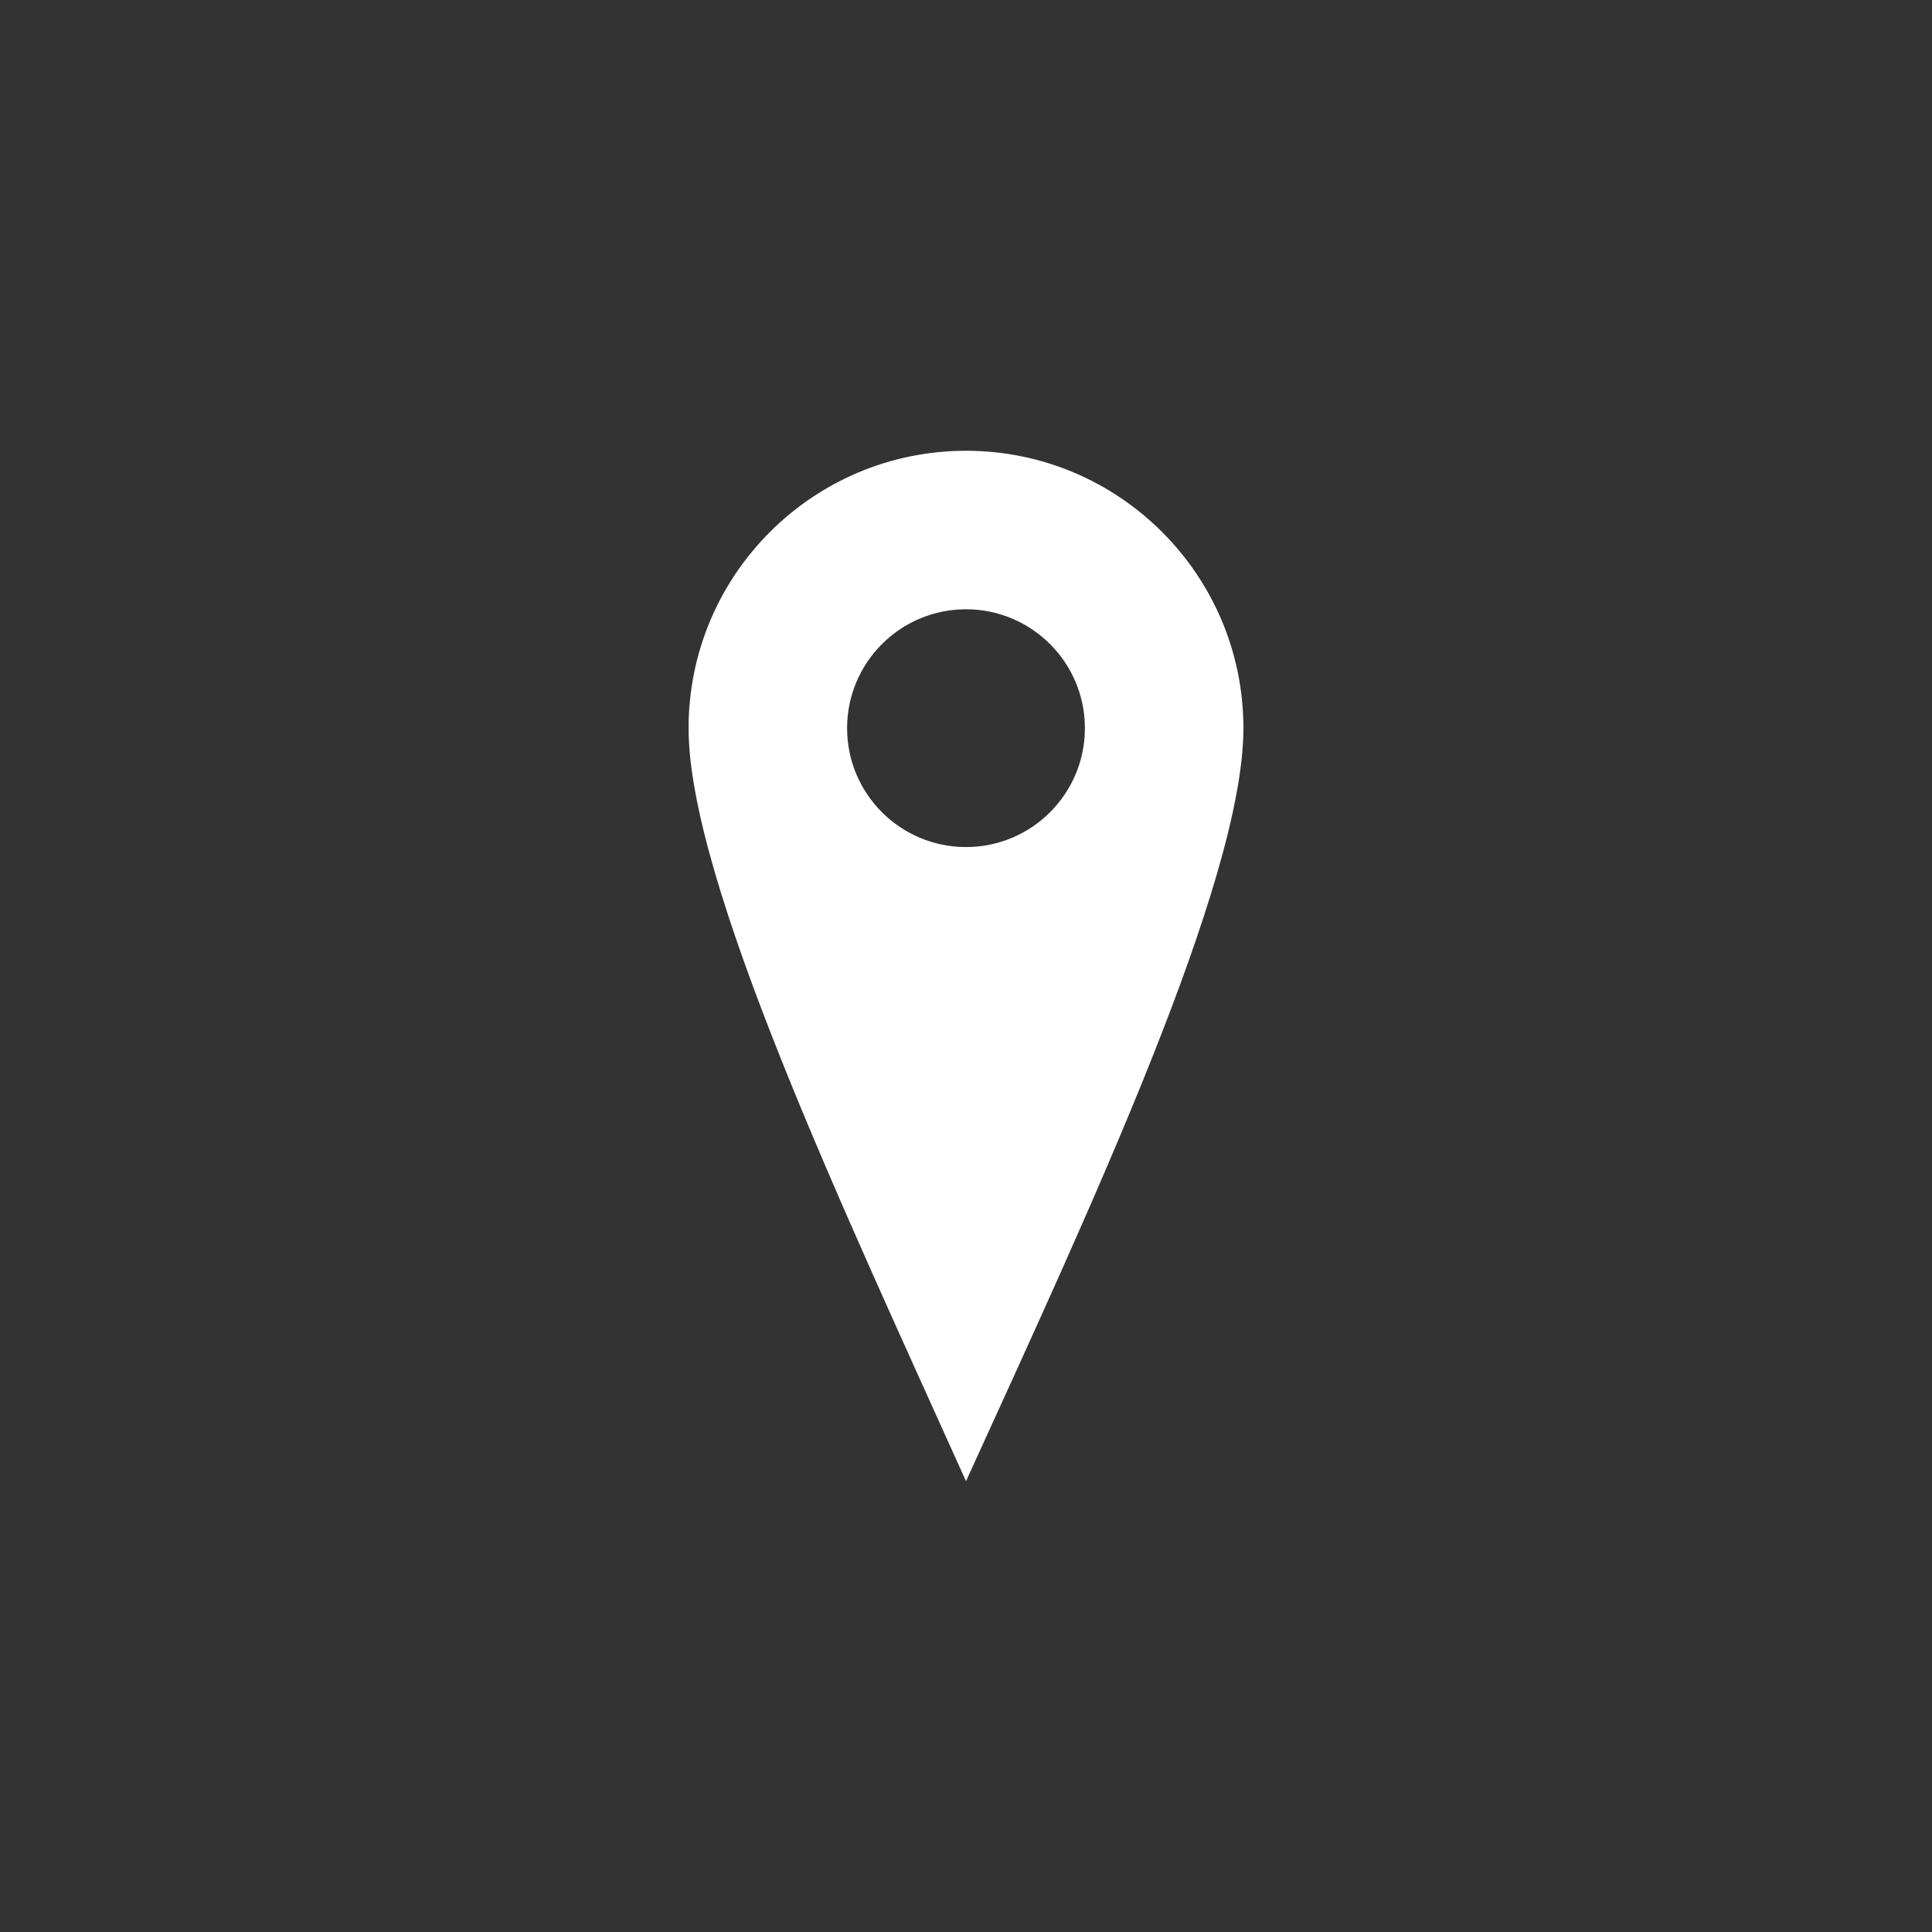 <?xml version="1.0" standalone="no"?>
<!DOCTYPE svg PUBLIC "-//W3C//DTD SVG 1.1//EN" "http://www.w3.org/Graphics/SVG/1.1/DTD/svg11.dtd">
<!--Generator: Xara Xtreme (www.xara.com), SVG filter version: 1.0.0.13-->
<svg stroke-width="0.501" stroke-linejoin="bevel" fill-rule="evenodd" xmlns:xlink="http://www.w3.org/1999/xlink" xmlns="http://www.w3.org/2000/svg" version="1.1" overflow="visible" width="56.25pt" height="56.25pt" viewBox="0 0 56.25 56.25">
 <rect x="0" y="0" width="56.25" height="56.25" fill="#333333" stroke="none"/>
 <g id="Document" fill="none" stroke="black" font-family="Times New Roman" font-size="16" transform="scale(1 -1)">
  <g id="Spread" transform="translate(0 -56.25)">
   <g id="Layer 1">
    <g id="Group" stroke-linejoin="miter" stroke="none">
     <rect x="0.001" y="0.001" width="56.25" height="56.25" stroke-opacity="0.518"/>
     <path d="M 20.048,35.049 C 20.048,39.508 23.667,43.126 28.125,43.126 C 32.583,43.126 36.202,39.508 36.202,35.049 C 36.202,30.591 31.701,20.972 28.125,13.126 C 24.593,20.972 20.048,30.591 20.048,35.049 Z M 31.587,35.049 C 31.587,36.96 30.035,38.511 28.125,38.511 C 26.215,38.511 24.663,36.96 24.663,35.049 C 24.663,33.138 26.215,31.588 28.125,31.588 C 30.035,31.588 31.587,33.138 31.587,35.049 Z" stroke-linecap="round" stroke-width="0.583" fill="#ffffff" marker-start="none" marker-end="none" stroke-miterlimit="79.84"/>
    </g>
   </g>
  </g>
 </g>
</svg>
